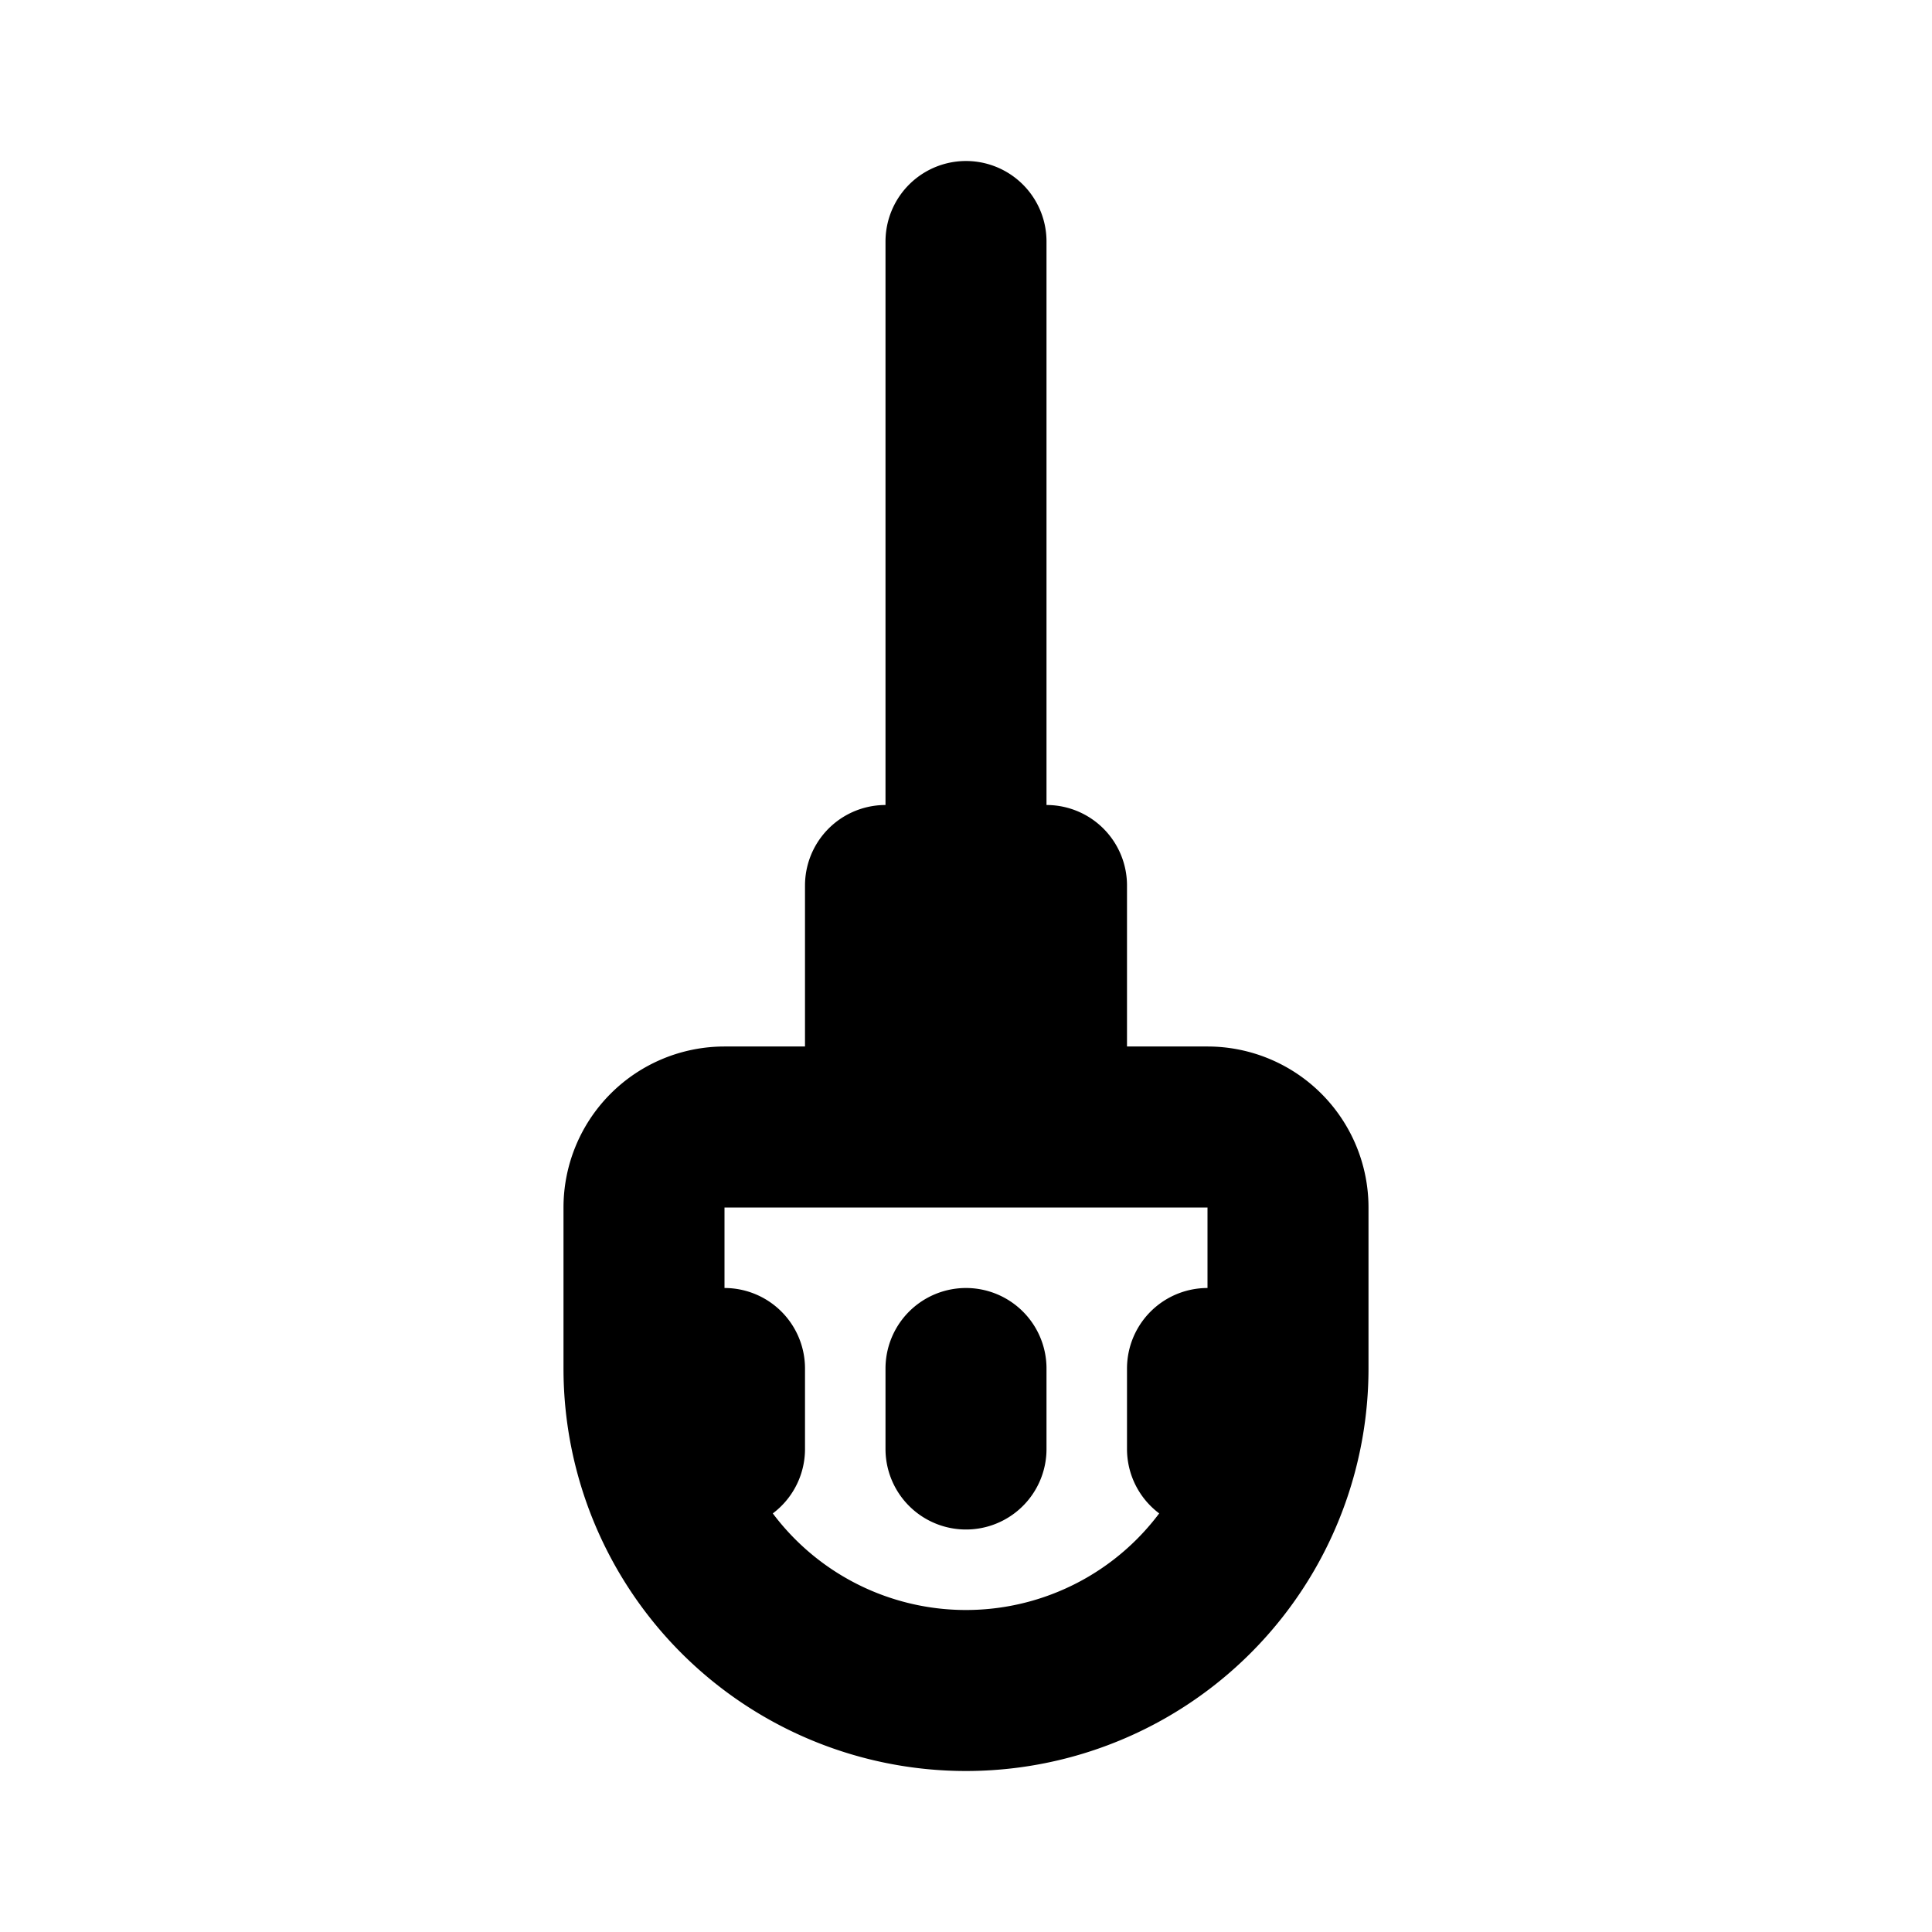 <svg xmlns="http://www.w3.org/2000/svg" fill="none" stroke="currentColor" stroke-linecap="round" stroke-linejoin="round" stroke-miterlimit="10" stroke-width="2" viewBox="0 0 24 24"><path d="M12 3v8m0 10h0a4 4 0 01-4-4v-2a1 1 0 011-1h6a1 1 0 011 1v2a4 4 0 01-4 4zm-3-4v1m6-1v1m-3-1v1m-1-7h2v2h-2z"/></svg>